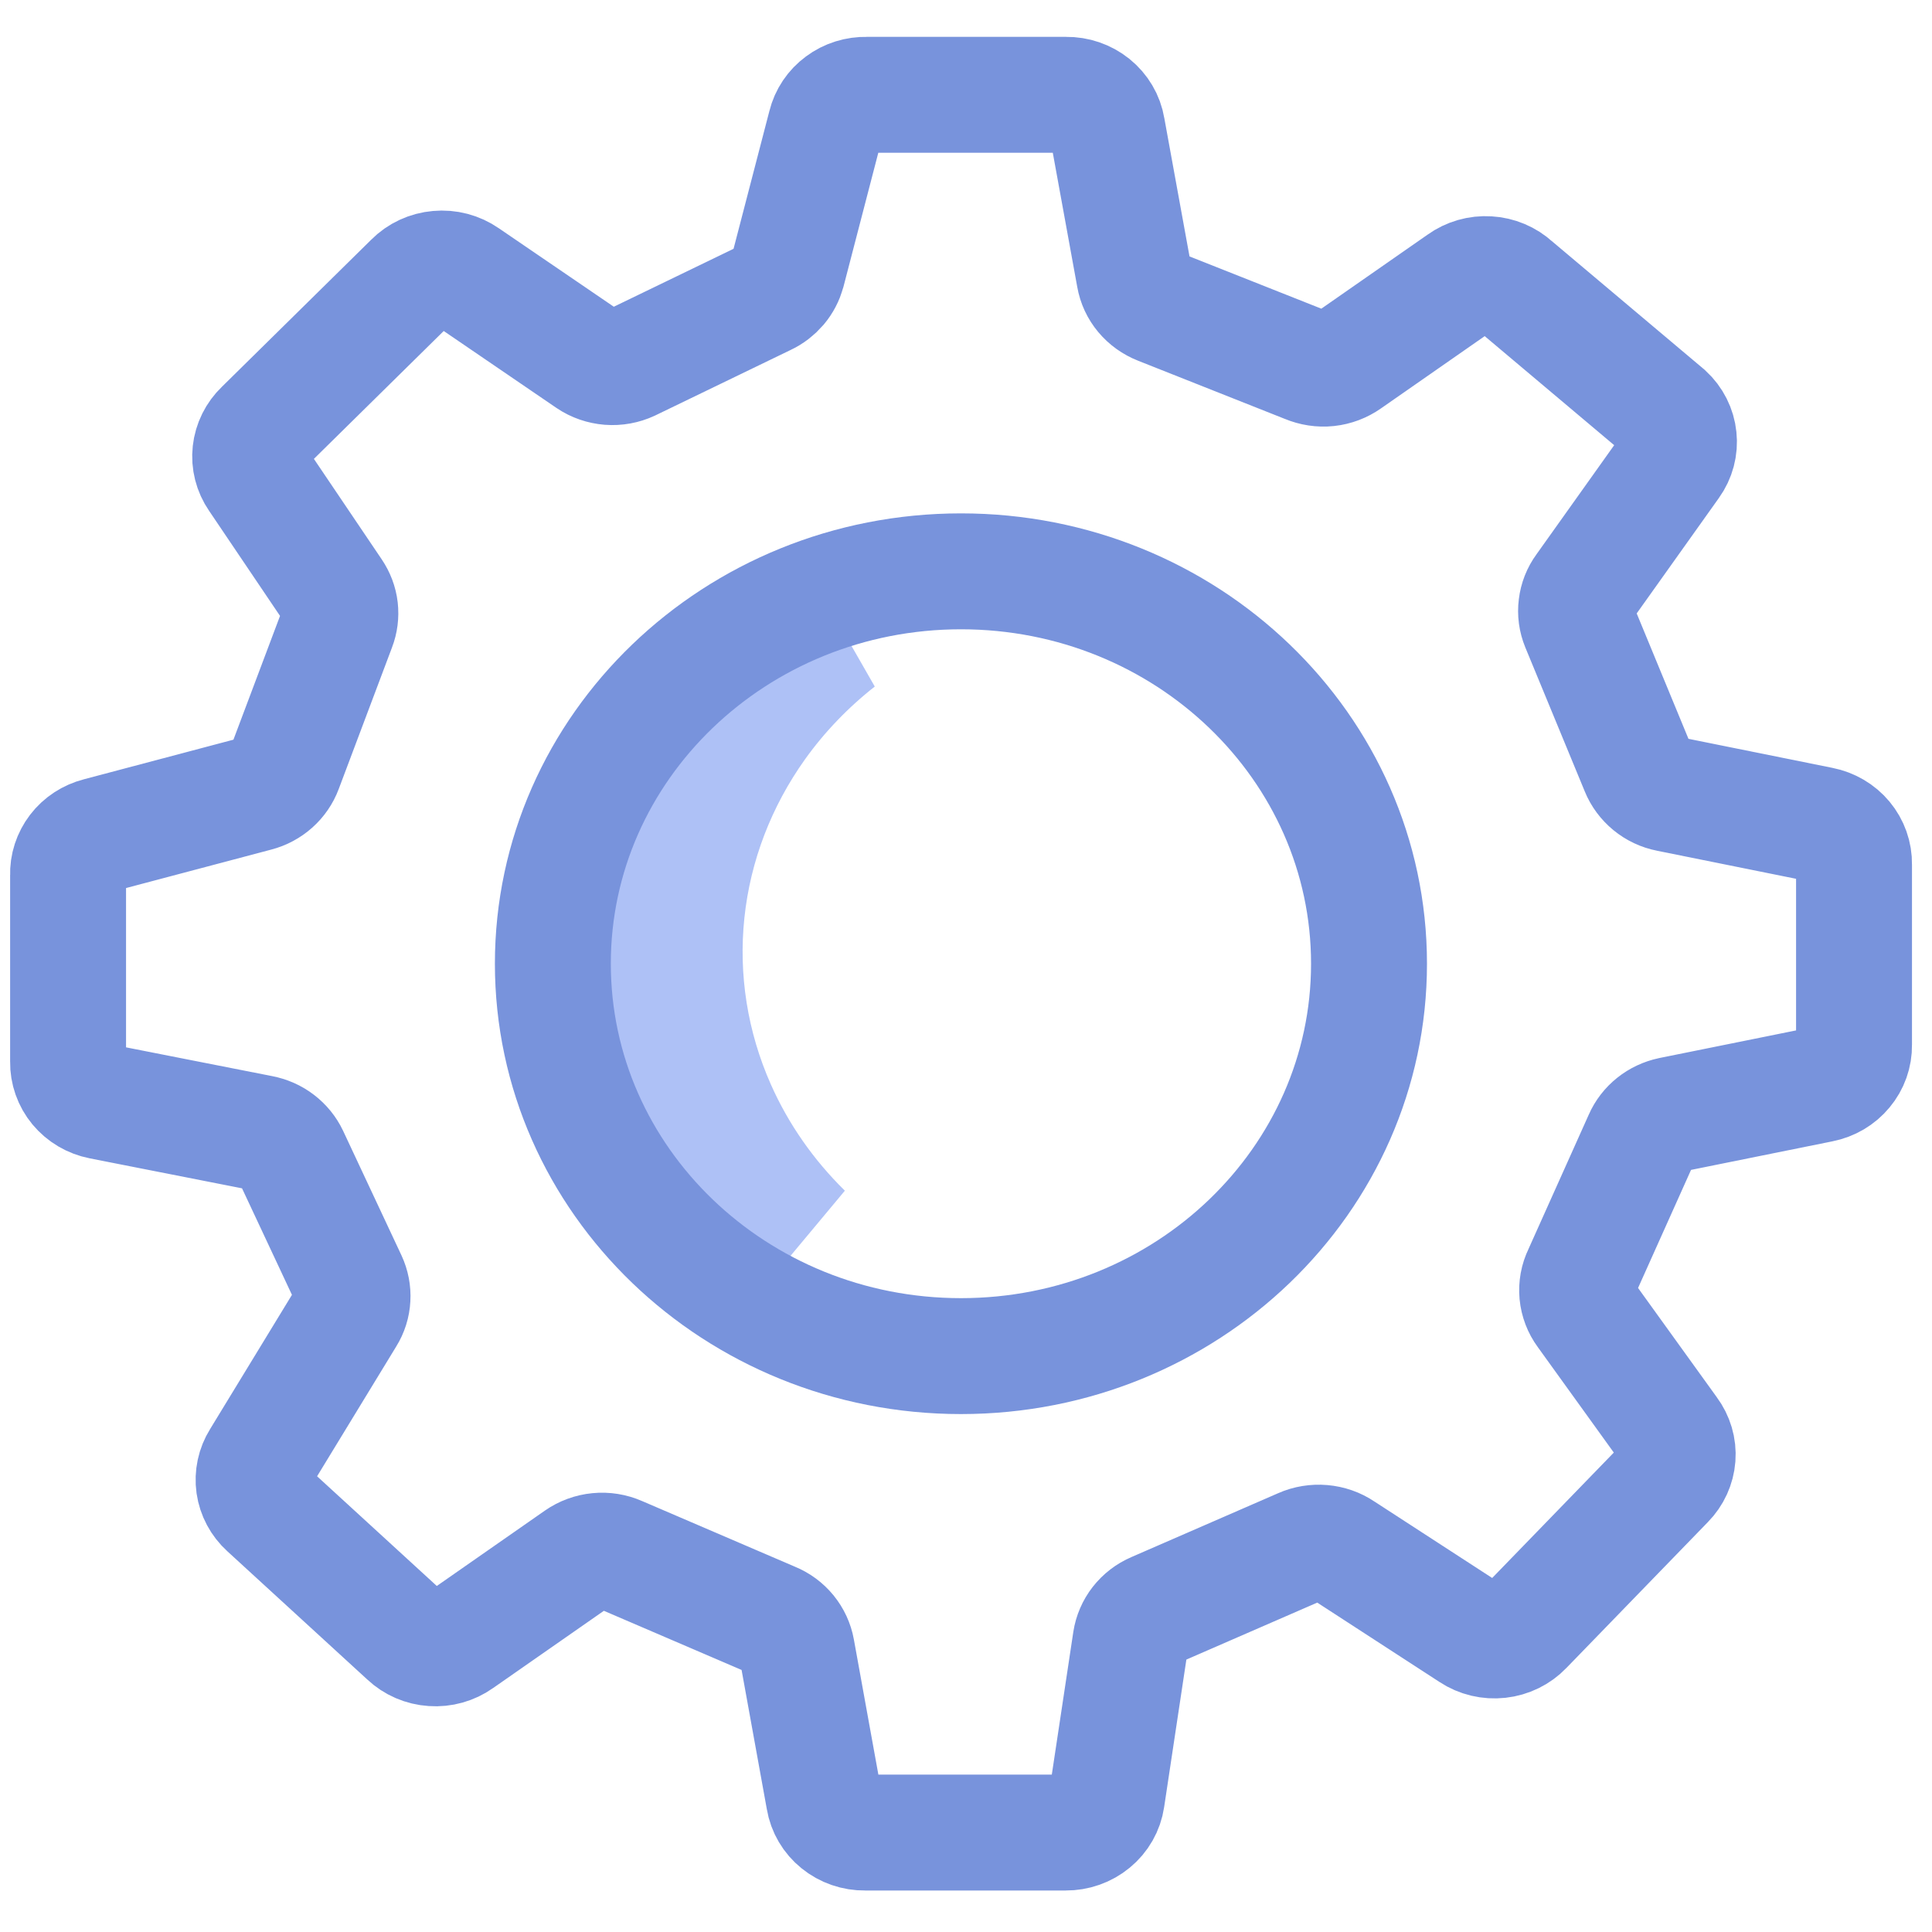 <svg width="25" height="25" viewBox="0 0 25 25" fill="none" xmlns="http://www.w3.org/2000/svg">
<g clip-path="url(#clip0_359_635)">
<path d="M8.03 11.742C8.127 10.82 8.458 9.928 8.999 9.141C9.368 8.816 9.51 8.709 9.651 8.623C9.773 8.549 9.89 8.493 10.11 8.386C10.238 8.323 10.401 8.244 10.621 8.134C10.647 8.121 10.673 8.109 10.701 8.098C10.283 8.427 9.913 8.811 9.604 9.243C9.068 9.994 8.734 10.862 8.638 11.771C8.542 12.681 8.688 13.597 9.06 14.436C9.339 15.066 9.738 15.636 10.232 16.121C10.093 16.023 9.958 15.931 9.833 15.846L9.828 15.843C9.589 15.681 9.387 15.543 9.203 15.401C8.844 15.123 8.618 14.874 8.478 14.559C8.082 13.666 7.929 12.699 8.03 11.742Z" stroke="#AEC1F6" stroke-width="2"/>
<path d="M18.907 3.648L17.44 4.67C17.365 4.723 17.276 4.757 17.183 4.767C17.089 4.777 16.995 4.762 16.909 4.726L15.002 3.97C14.918 3.937 14.844 3.884 14.787 3.816C14.73 3.748 14.693 3.668 14.678 3.582L14.327 1.656C14.307 1.535 14.242 1.425 14.144 1.346C14.047 1.268 13.923 1.225 13.796 1.227H11.214C11.092 1.224 10.972 1.261 10.876 1.333C10.779 1.404 10.711 1.506 10.683 1.62L10.189 3.52C10.169 3.592 10.134 3.659 10.086 3.716C10.037 3.773 9.976 3.82 9.907 3.852L8.154 4.7C8.07 4.739 7.976 4.756 7.883 4.749C7.789 4.741 7.7 4.711 7.623 4.659L6.029 3.571C5.925 3.499 5.797 3.465 5.669 3.477C5.541 3.488 5.422 3.543 5.333 3.633L3.394 5.543C3.307 5.626 3.253 5.736 3.24 5.853C3.227 5.97 3.257 6.088 3.325 6.187L4.318 7.658C4.363 7.725 4.392 7.8 4.401 7.879C4.41 7.958 4.4 8.038 4.371 8.113L3.681 9.946C3.652 10.024 3.604 10.094 3.541 10.15C3.478 10.206 3.402 10.247 3.32 10.268L1.274 10.81C1.158 10.84 1.056 10.906 0.985 10.999C0.914 11.092 0.877 11.205 0.881 11.32V13.742C0.879 13.861 0.92 13.978 0.997 14.071C1.075 14.165 1.184 14.229 1.306 14.253L3.378 14.661C3.461 14.677 3.54 14.711 3.606 14.762C3.673 14.813 3.726 14.878 3.761 14.952L4.515 16.561C4.55 16.636 4.566 16.718 4.561 16.8C4.557 16.881 4.532 16.961 4.488 17.031L3.357 18.886C3.295 18.985 3.27 19.102 3.286 19.218C3.303 19.333 3.359 19.439 3.447 19.519L5.264 21.184C5.354 21.269 5.472 21.32 5.598 21.328C5.723 21.337 5.848 21.302 5.949 21.23L7.479 20.163C7.555 20.11 7.644 20.077 7.738 20.068C7.831 20.059 7.925 20.074 8.011 20.112L9.997 20.965C10.079 20.998 10.15 21.051 10.205 21.118C10.259 21.185 10.296 21.264 10.311 21.348L10.662 23.284C10.682 23.405 10.747 23.515 10.844 23.593C10.942 23.672 11.065 23.715 11.193 23.713H13.79C13.919 23.714 14.044 23.67 14.142 23.589C14.24 23.509 14.304 23.396 14.322 23.274L14.63 21.23C14.643 21.145 14.678 21.064 14.731 20.996C14.785 20.927 14.856 20.872 14.938 20.837L16.84 20.009C16.925 19.971 17.019 19.956 17.112 19.964C17.205 19.972 17.295 20.003 17.371 20.055L19.039 21.138C19.145 21.208 19.273 21.238 19.399 21.224C19.526 21.21 19.644 21.152 19.73 21.062L21.563 19.172C21.648 19.086 21.699 18.974 21.708 18.856C21.717 18.737 21.682 18.62 21.61 18.523L20.506 16.991C20.451 16.917 20.419 16.831 20.41 16.741C20.402 16.652 20.418 16.561 20.458 16.48L21.244 14.728C21.277 14.652 21.329 14.585 21.394 14.533C21.46 14.48 21.538 14.444 21.621 14.426L23.566 14.033C23.687 14.009 23.797 13.945 23.874 13.851C23.952 13.758 23.993 13.642 23.991 13.522V11.183C23.993 11.063 23.952 10.947 23.874 10.853C23.797 10.76 23.687 10.696 23.566 10.672L21.589 10.273C21.502 10.256 21.421 10.218 21.353 10.162C21.286 10.107 21.233 10.036 21.201 9.957L20.431 8.092C20.399 8.014 20.387 7.929 20.398 7.845C20.408 7.761 20.439 7.681 20.49 7.612L21.632 6.008C21.704 5.908 21.736 5.787 21.723 5.666C21.711 5.546 21.654 5.433 21.563 5.349L19.592 3.689C19.501 3.605 19.382 3.555 19.257 3.548C19.131 3.54 19.007 3.576 18.907 3.648Z" stroke="#7893DC" stroke-width="1.5"/>
<path d="M12.435 17.548C15.351 17.548 17.715 15.274 17.715 12.47C17.715 9.666 15.351 7.393 12.435 7.393C9.519 7.393 7.154 9.666 7.154 12.47C7.154 15.274 9.519 17.548 12.435 17.548Z" stroke="#7893DC" stroke-width="1.5"/>
</g>
<defs>
<clipPath id="clip0_359_635">
<rect width="25" height="25" fill="white"/>
</clipPath>
</defs>
</svg>
